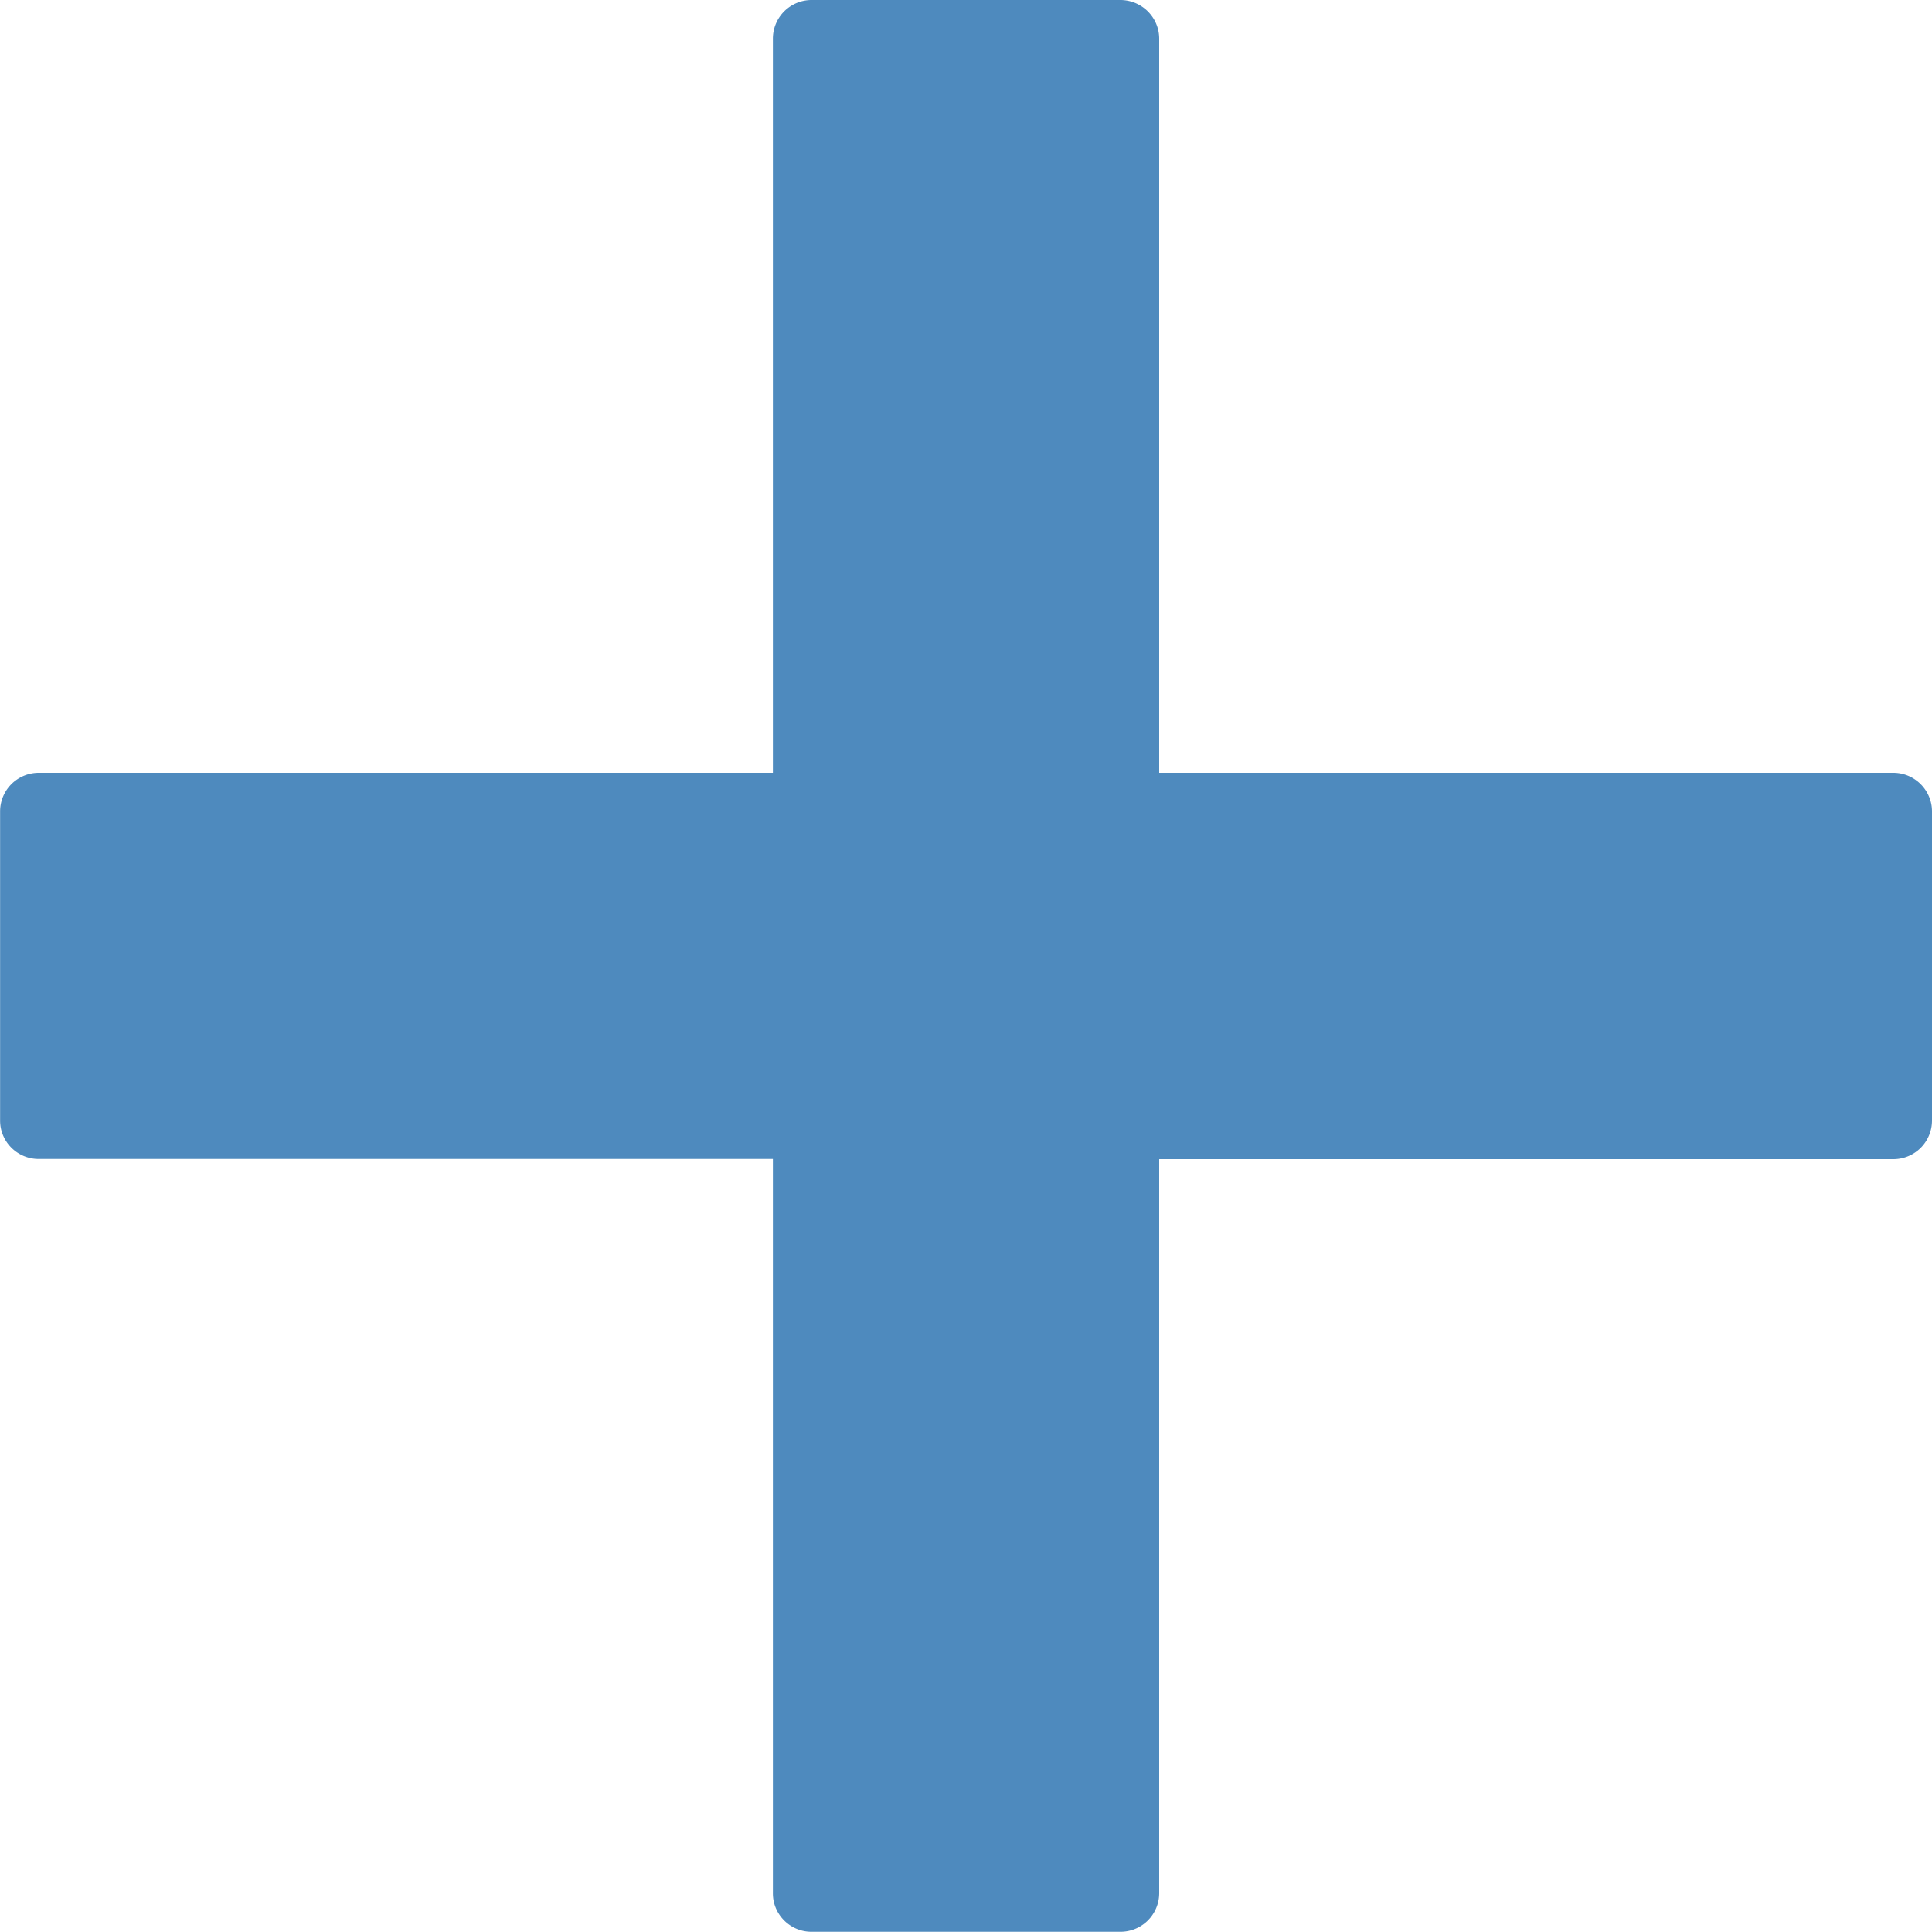 <?xml version="1.0" encoding="utf-8"?><svg xmlns="http://www.w3.org/2000/svg" width="20" height="20" viewBox="0 0 20 20"><path fill="none" d="M0 0h20v20H0z"/><path fill="#4E8ABE" d="M19.6 8H12V.4c0-.22-.18-.4-.402-.4H8.399a.4.4 0 0 0-.398.4V8H.399a.4.4 0 0 0-.398.4v3.201c0 .219.18.397.398.397h7.602v7.603c0 .219.18.397.398.397h3.199a.4.4 0 0 0 .402-.397V12h7.6a.4.4 0 0 0 .4-.398V8.4c0-.22-.18-.4-.4-.4z"/></svg>